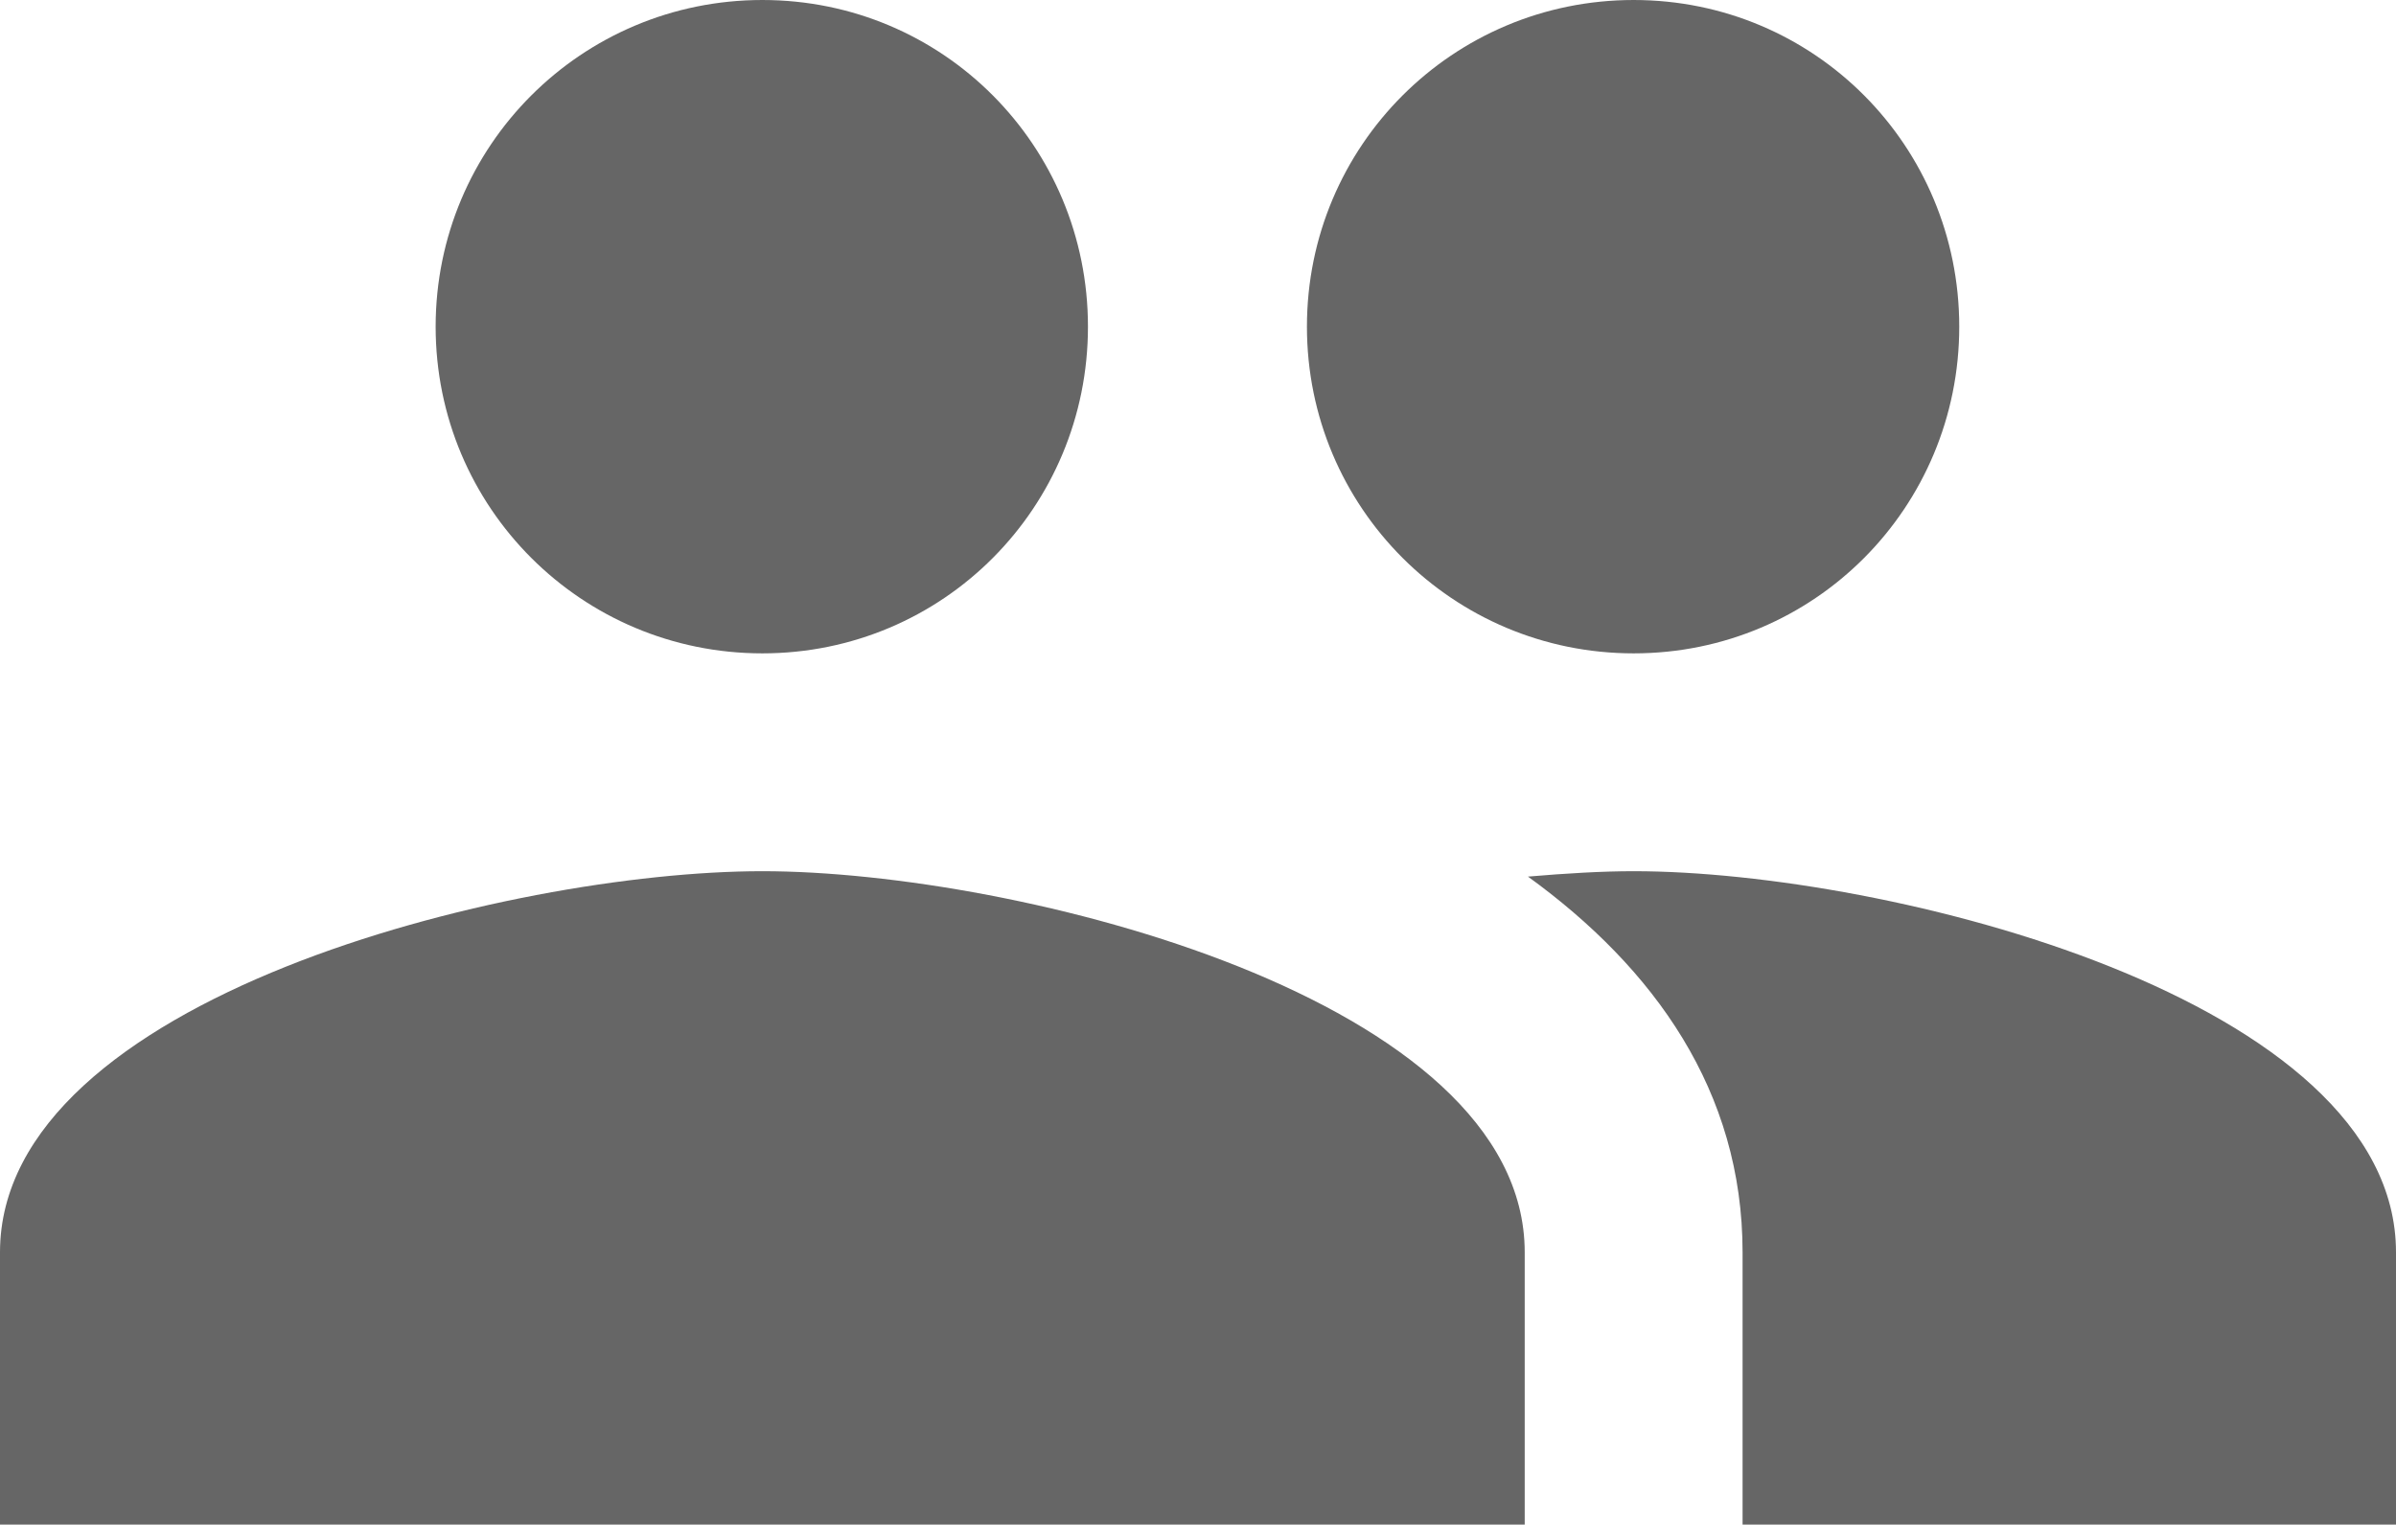 <svg width="28" height="18" viewBox="0 0 28 18" fill="none" xmlns="http://www.w3.org/2000/svg">
<path d="M19.091 7.636C21.204 7.636 22.896 5.931 22.896 3.818C22.896 1.705 21.204 0 19.091 0C16.978 0 15.273 1.705 15.273 3.818C15.273 5.931 16.978 7.636 19.091 7.636ZM8.909 7.636C11.022 7.636 12.714 5.931 12.714 3.818C12.714 1.705 11.022 0 8.909 0C6.796 0 5.091 1.705 5.091 3.818C5.091 5.931 6.796 7.636 8.909 7.636ZM8.909 10.182C5.944 10.182 0 11.671 0 14.636V17.818H17.818V14.636C17.818 11.671 11.874 10.182 8.909 10.182ZM19.091 10.182C18.722 10.182 18.302 10.207 17.856 10.245C19.333 11.315 20.364 12.753 20.364 14.636V17.818H28V14.636C28 11.671 22.056 10.182 19.091 10.182Z" fill="#666666"/>
</svg>
